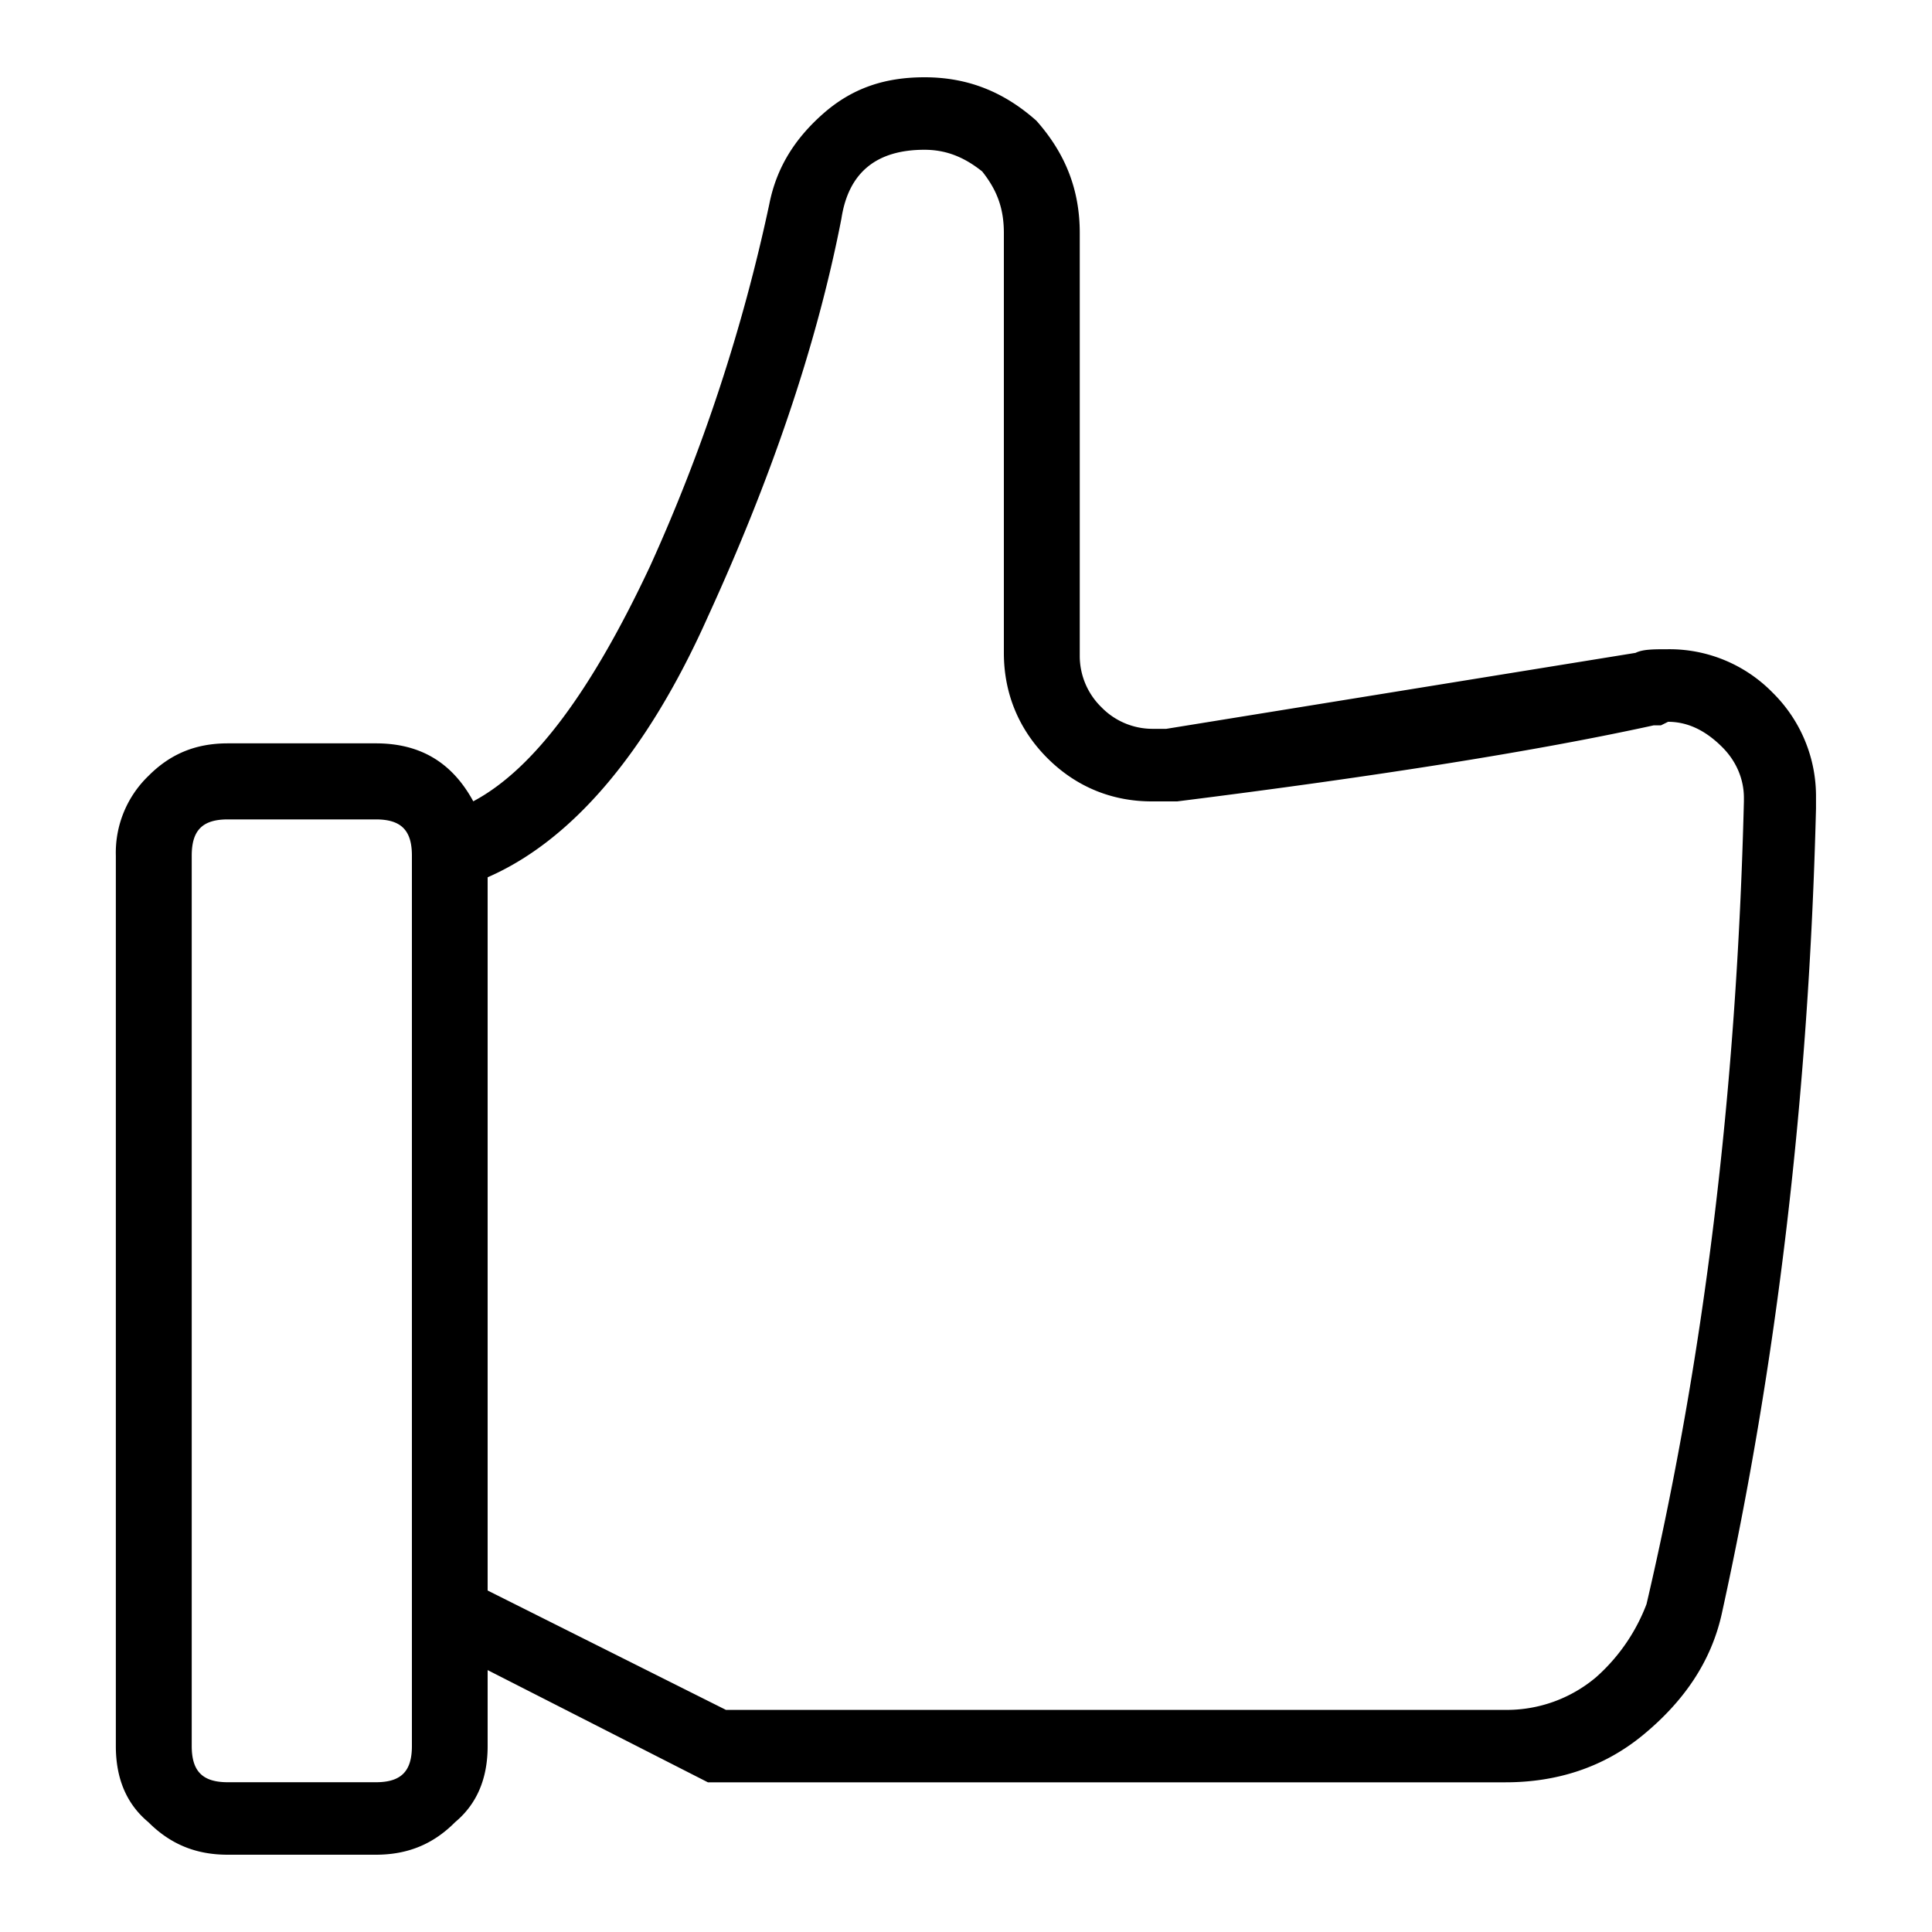 <svg xmlns="http://www.w3.org/2000/svg" viewBox="0 0 25 25"><path d="M21.585 8.401c-.187 0-.327 0-.421.047l-6.072.983h-.187a.922.922 0 0 1-.653-.28.927.927 0 0 1-.28-.657v-5.48c0-.562-.187-1.03-.561-1.452C12.99 1.188 12.523 1 11.963 1c-.514 0-.934.14-1.308.468-.373.328-.607.703-.7 1.172a22.868 22.868 0 0 1-1.542 4.684c-.747 1.592-1.495 2.623-2.289 3.045-.28-.515-.7-.75-1.26-.75H2.947c-.42 0-.747.14-1.027.422a1.38 1.38 0 0 0-.421 1.03v11.524c0 .422.14.75.42.983.281.281.608.422 1.028.422h1.915c.42 0 .748-.14 1.028-.422.28-.234.42-.562.42-.983v-.984l2.85 1.452h10.322c.654 0 1.261-.187 1.775-.609.513-.422.887-.937 1.027-1.592.701-3.186 1.121-6.652 1.215-10.4v-.14a1.88 1.88 0 0 0-.56-1.358 1.867 1.867 0 0 0-1.355-.563ZM5.33 11.071v11.523c0 .328-.14.468-.467.468H2.948c-.326 0-.467-.14-.467-.468V11.071c0-.328.14-.468.467-.468h1.915c.327 0 .467.14.467.468Zm15.928 9.884.093-.328a2.4 2.4 0 0 1-.7 1.078 1.792 1.792 0 0 1-1.169.421H9.394L6.31 20.581v-9.229c1.075-.468 2.056-1.592 2.85-3.372.794-1.733 1.4-3.466 1.728-5.152.093-.609.467-.89 1.074-.89.28 0 .514.094.748.281.186.235.28.468.28.796v5.434c0 .515.187.983.56 1.358.375.376.841.563 1.355.563h.327c2.616-.328 4.67-.656 6.166-.984h.094l.093-.046c.233 0 .467.094.701.328.187.187.28.421.28.655v.047c-.093 3.747-.513 7.26-1.307 10.586h-.001Z"></path></svg>